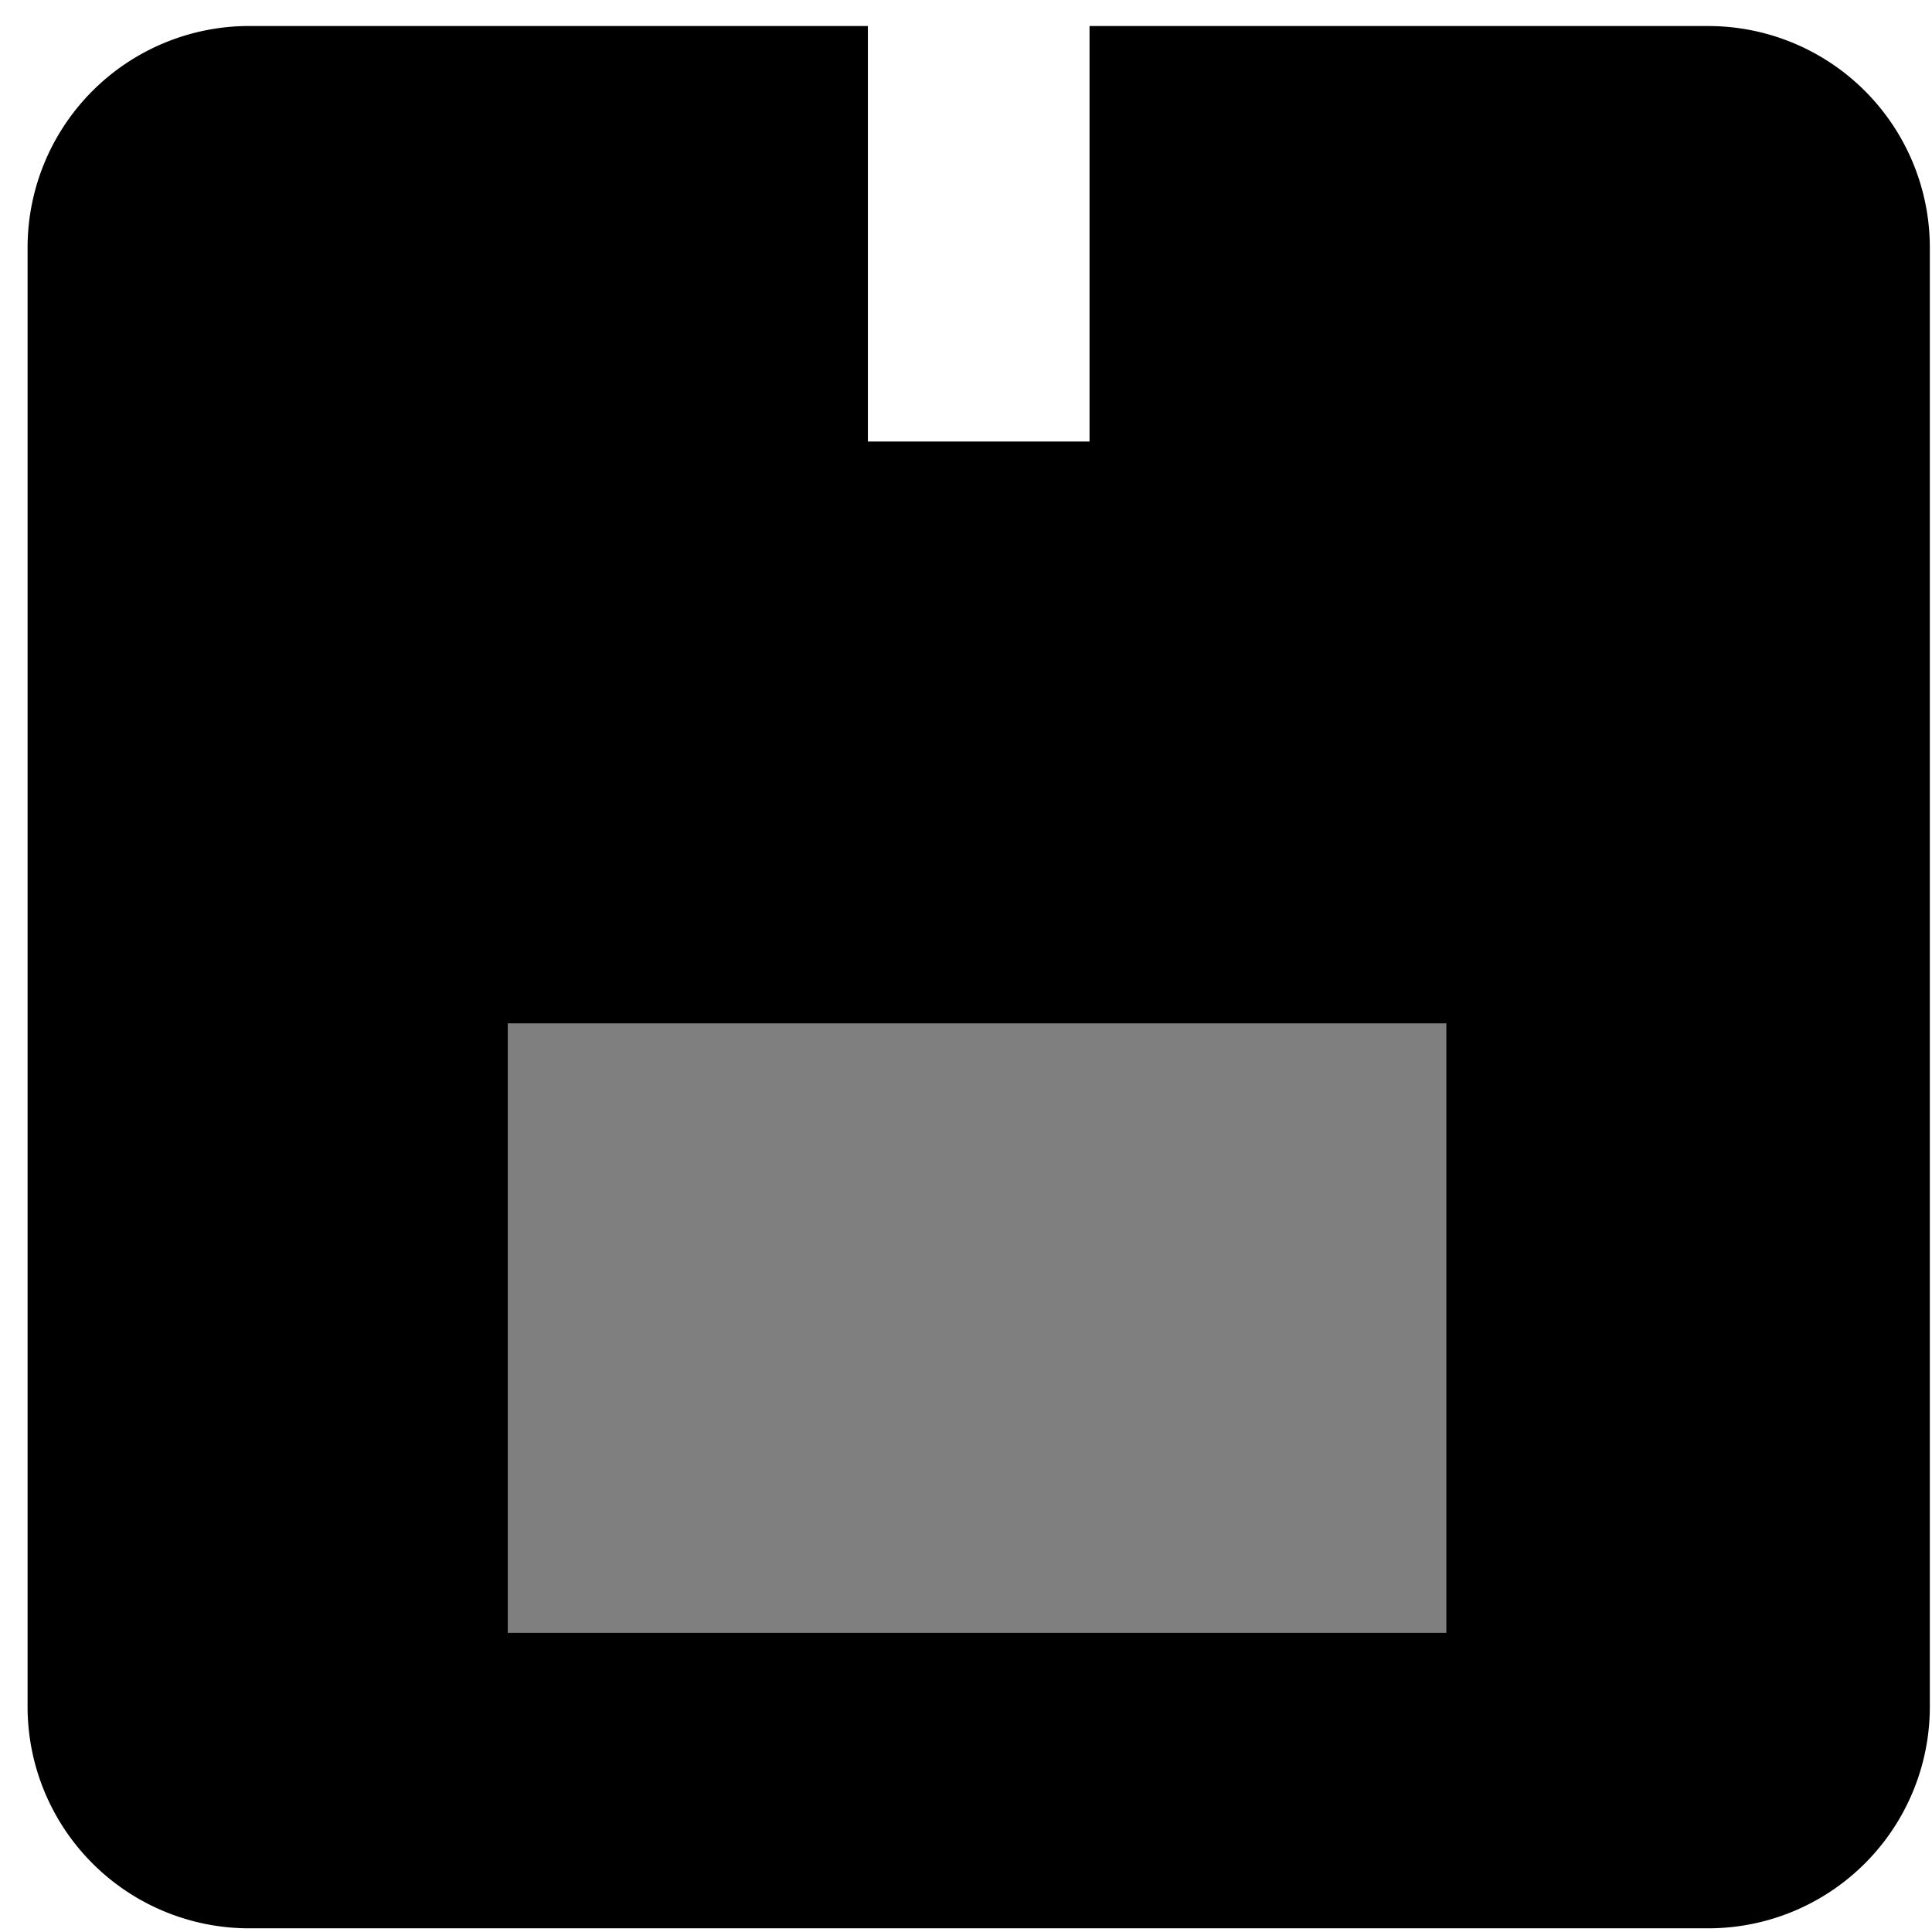<svg xmlns="http://www.w3.org/2000/svg" fill="currentColor" aria-hidden="true" viewBox="0 0 65 65"><path d="M16.462 33.807h32.932v21.747H16.462V33.807Z" opacity=".5"></path><path d="M8.384.875h20.815v13.98h7.457V.876H57.47a7.456 7.456 0 0 1 7.457 7.456V57.42a7.456 7.456 0 0 1-7.457 7.456H8.384a7.456 7.456 0 0 1-7.456-7.456V8.33A7.456 7.456 0 0 1 8.384.875Zm40.277 33.554H17.083v20.505h31.578V34.429Z"></path></svg>